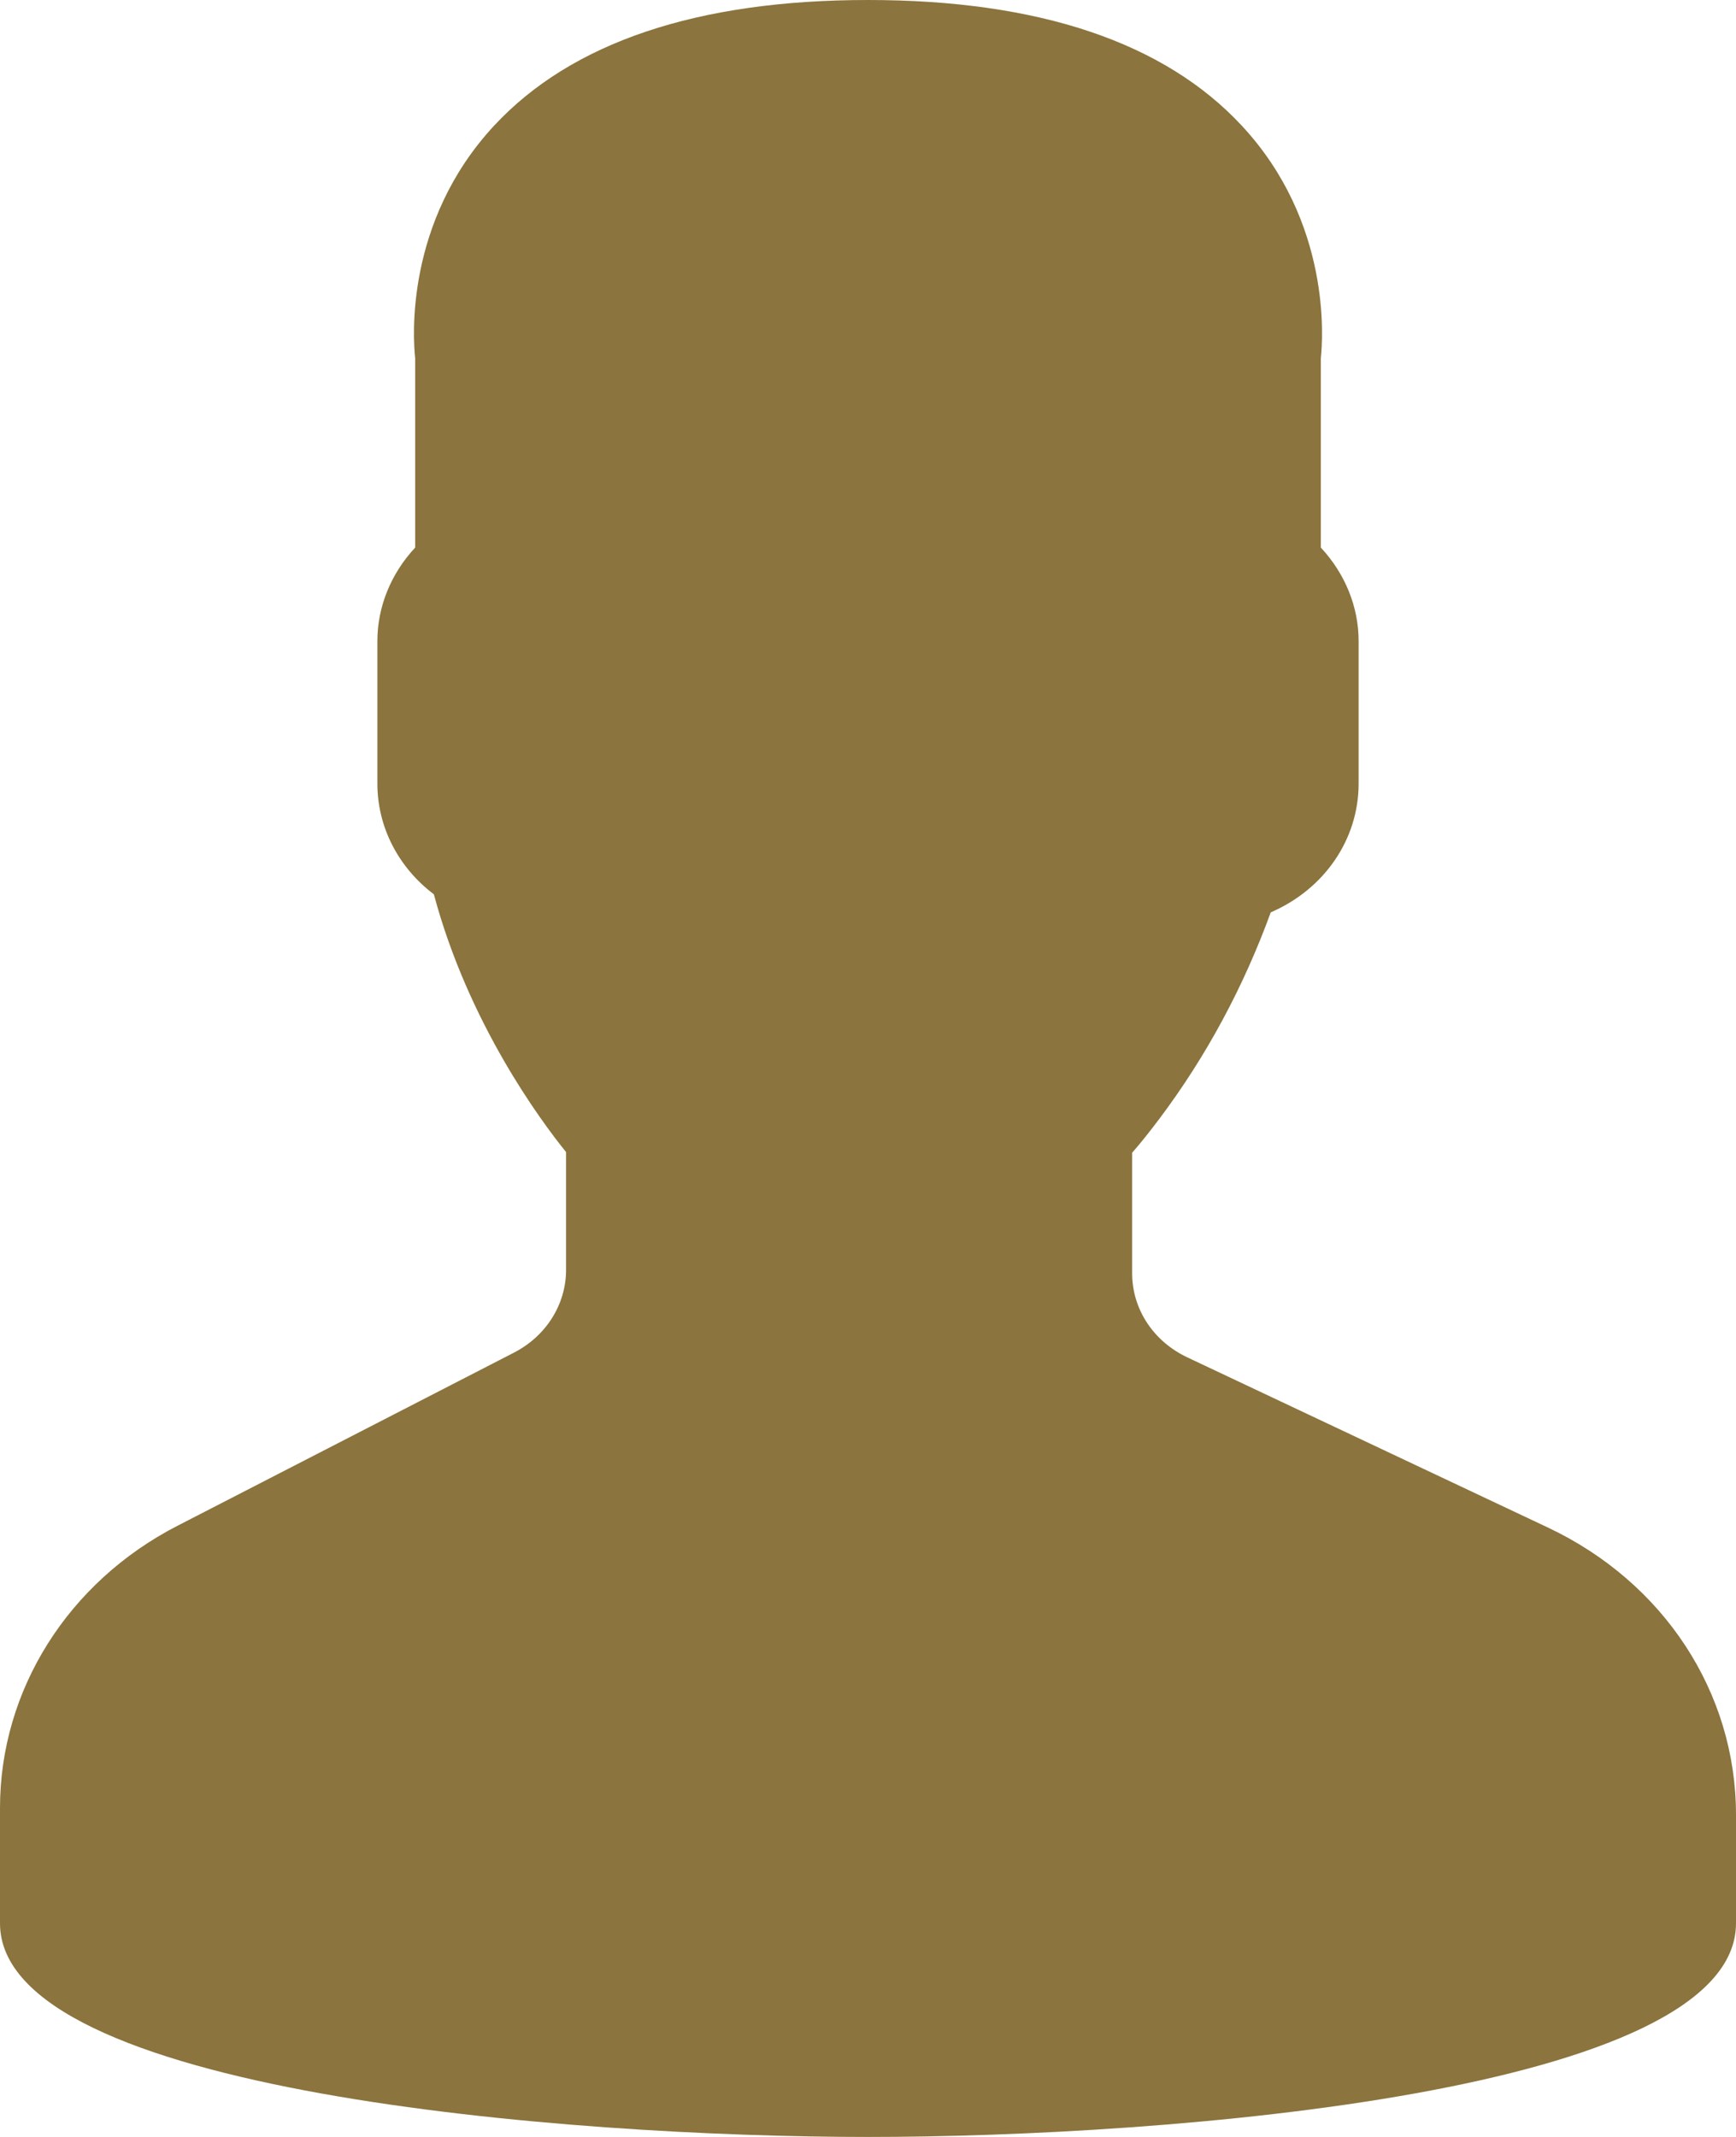 <?xml version="1.0" encoding="UTF-8" standalone="no"?>
<svg width="13px" height="16px" viewBox="0 0 13 16" version="1.1" xmlns="http://www.w3.org/2000/svg" xmlns:xlink="http://www.w3.org/1999/xlink">
    <!-- Generator: Sketch 43 (38999) - http://www.bohemiancoding.com/sketch -->
    <title>user</title>
    <desc>Created with Sketch.</desc>
    <defs></defs>
    <g id="Page-1" stroke="none" stroke-width="1" fill="none" fill-rule="evenodd">
        <g id="Créer-un-évéenment" transform="translate(-66, -326)" fill-rule="nonzero" fill="#8B743D">
            <g id="user" transform="translate(66, 326)">
                <path d="M11.591,11.437 L8.891,10.163 C8.637,10.043 8.478,9.802 8.478,9.533 L8.478,8.631 C8.543,8.557 8.611,8.471 8.681,8.378 C9.032,7.911 9.312,7.391 9.516,6.831 C9.915,6.659 10.174,6.287 10.174,5.867 L10.174,4.8 C10.174,4.543 10.072,4.294 9.891,4.1 L9.891,2.682 C9.907,2.535 9.969,1.662 9.3,0.942 C8.72,0.317 7.778,0 6.5,0 C5.222,0 4.28,0.317 3.7,0.941 C3.031,1.662 3.093,2.535 3.109,2.682 L3.109,4.1 C2.928,4.294 2.826,4.543 2.826,4.8 L2.826,5.867 C2.826,6.191 2.982,6.494 3.249,6.696 C3.508,7.663 4.05,8.392 4.239,8.626 L4.239,9.508 C4.239,9.766 4.09,10.003 3.85,10.127 L1.329,11.424 C0.509,11.846 0,12.655 0,13.537 L0,14.4 C0,15.666 4.252,16 6.5,16 C8.748,16 13,15.666 13,14.4 L13,13.589 C13,12.672 12.46,11.847 11.591,11.437 Z" id="Shape"></path>
            </g>
        </g>
    </g>
</svg>
